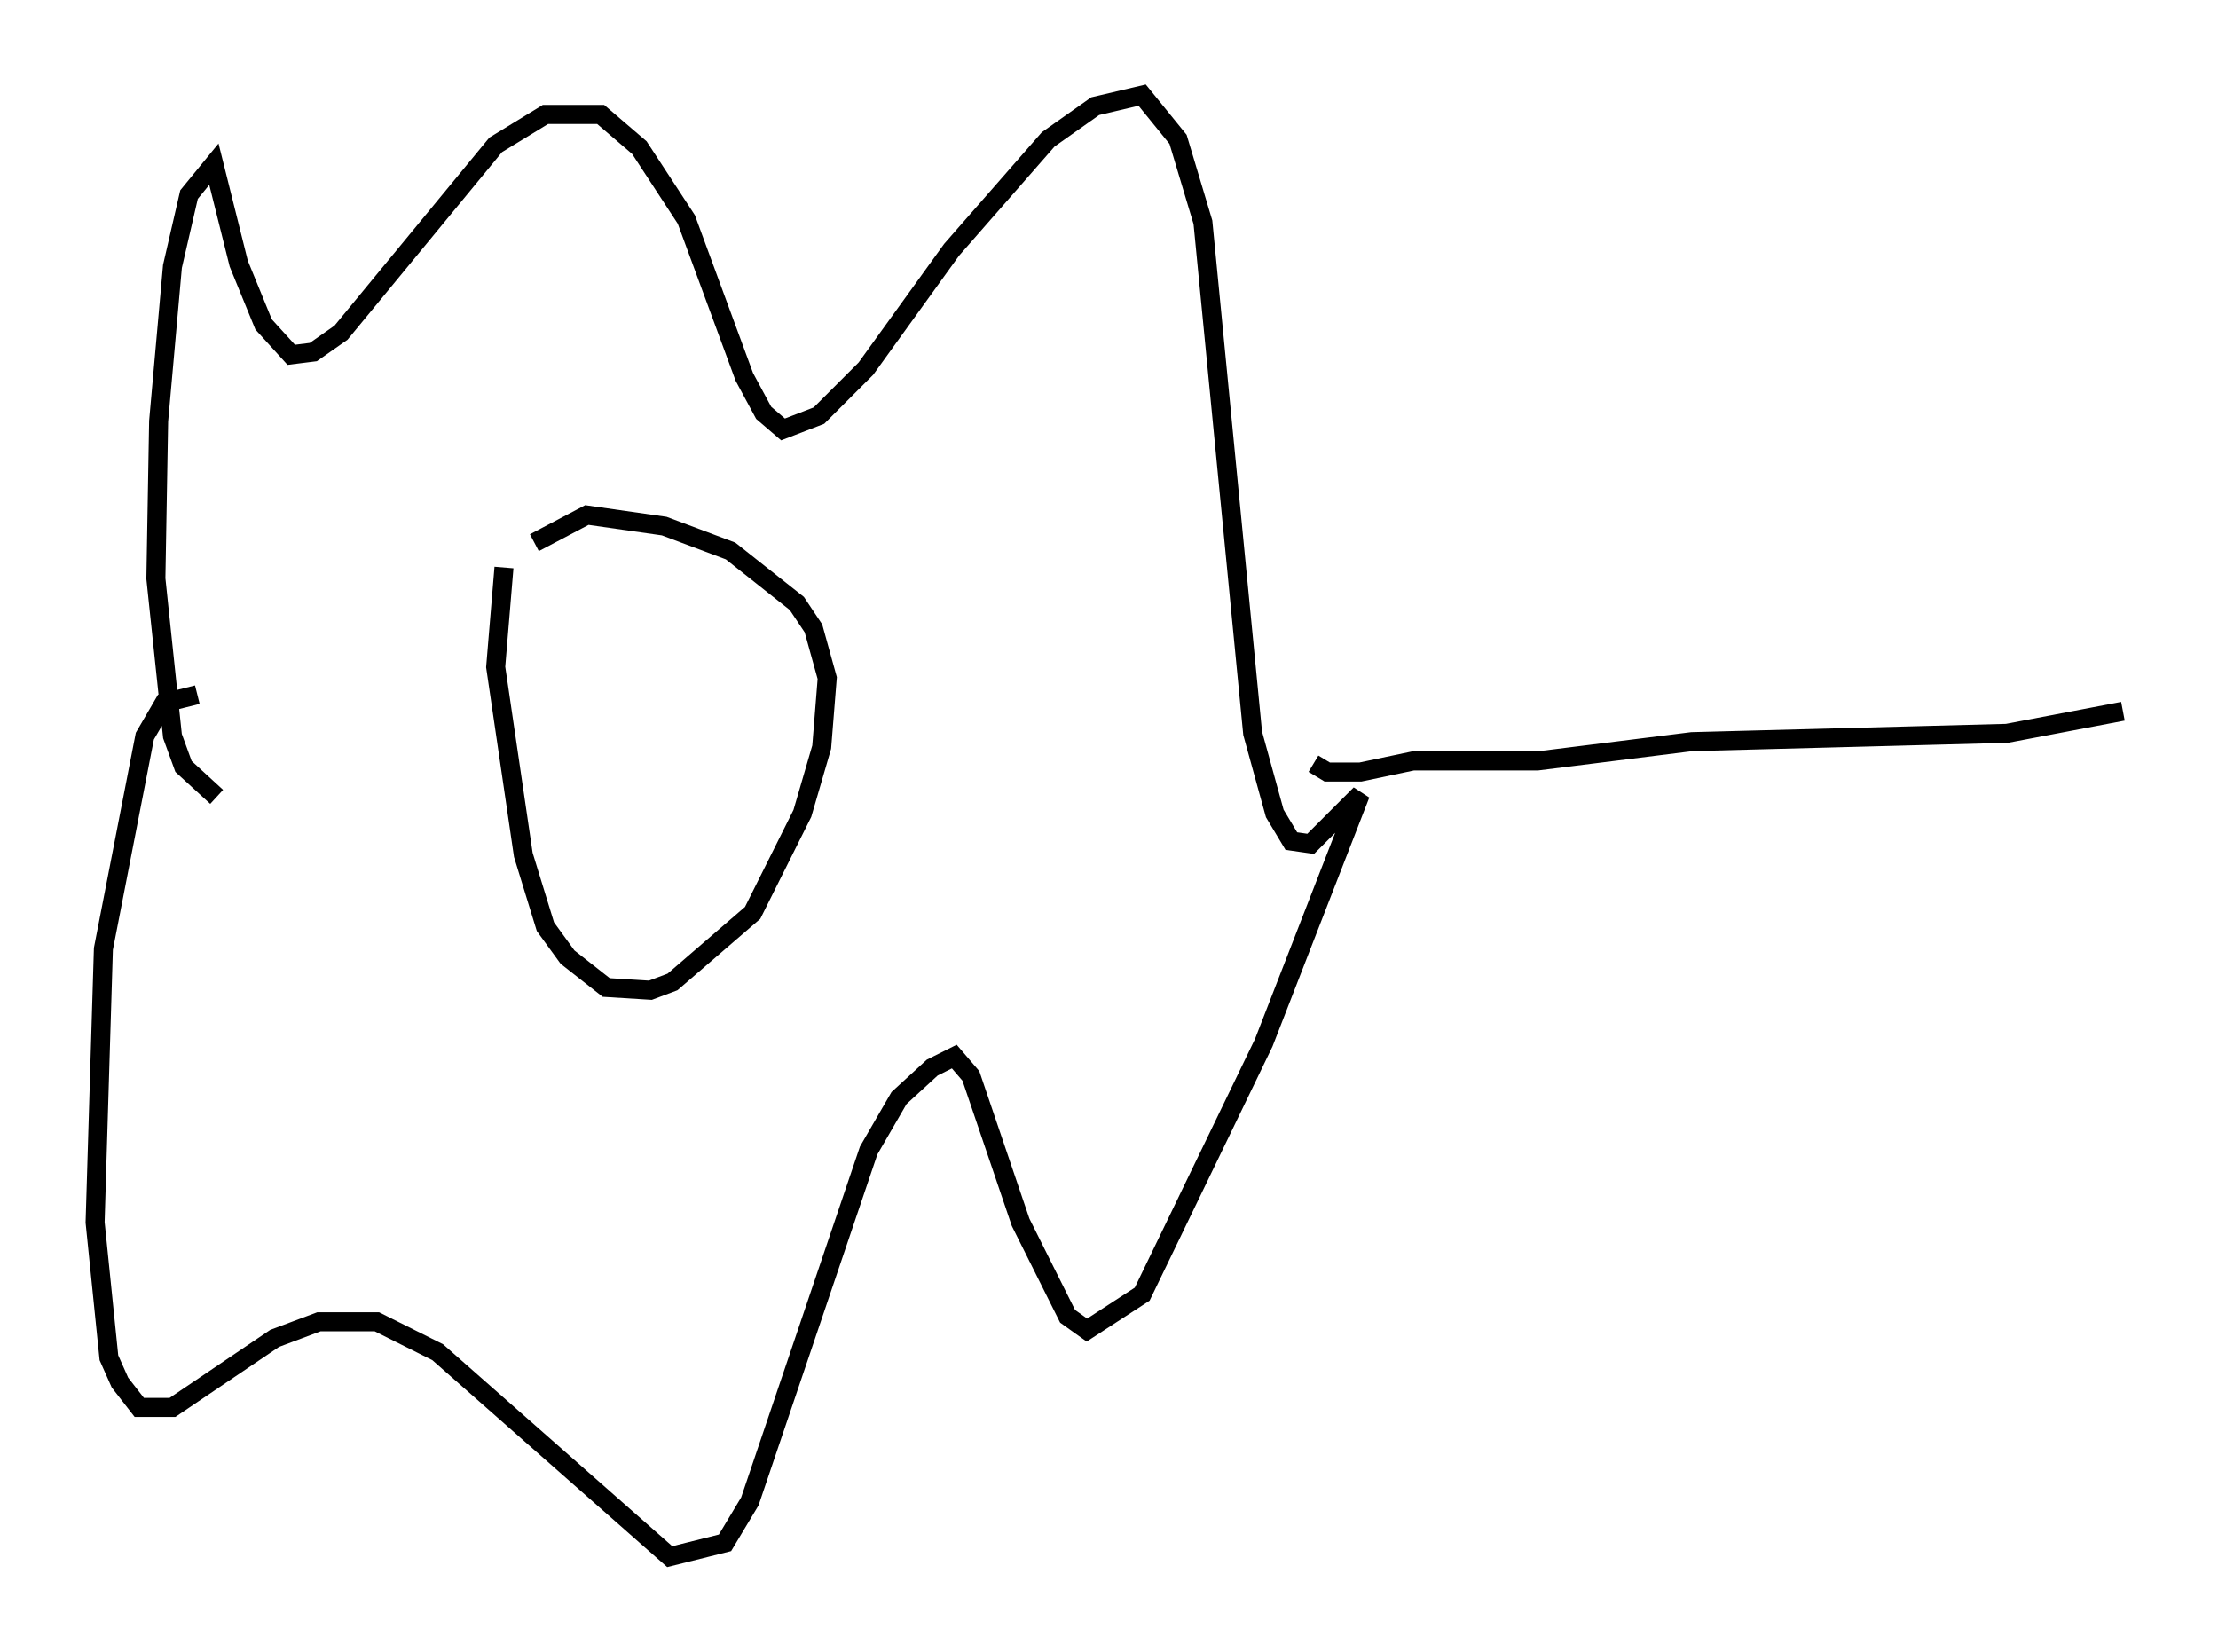 <?xml version="1.0" encoding="utf-8" ?>
<svg baseProfile="full" height="86.838" version="1.1" width="116.614" xmlns="http://www.w3.org/2000/svg" xmlns:ev="http://www.w3.org/2001/xml-events" xmlns:xlink="http://www.w3.org/1999/xlink"><defs /><rect fill="white" height="86.838" width="116.614" x="0" y="0" /><path d="M28.676, 26.933 m-2.179, 2.905 l-0.436, 5.229 1.453, 9.877 l1.162, 3.777 1.162, 1.598 l2.034, 1.598 2.324, 0.145 l1.162, -0.436 4.212, -3.631 l2.615, -5.229 1.017, -3.486 l0.291, -3.631 -0.726, -2.615 l-0.872, -1.307 -3.486, -2.76 l-3.486, -1.307 -4.067, -0.581 l-2.76, 1.453 m-16.704, 13.363 l-1.743, -1.598 -0.581, -1.598 l-0.872, -8.279 0.145, -8.279 l0.726, -8.134 0.872, -3.777 l1.307, -1.598 1.307, 5.229 l1.307, 3.196 1.453, 1.598 l1.162, -0.145 1.453, -1.017 l8.134, -9.877 2.615, -1.598 l2.905, 0.0 2.034, 1.743 l2.469, 3.777 3.05, 8.279 l1.017, 1.888 1.017, 0.872 l1.888, -0.726 2.469, -2.469 l4.503, -6.246 5.084, -5.81 l2.469, -1.743 2.469, -0.581 l1.888, 2.324 1.307, 4.358 l2.615, 26.871 1.162, 4.212 l0.872, 1.453 1.017, 0.145 l2.615, -2.615 -5.084, 13.073 l-6.391, 13.218 -2.905, 1.888 l-1.017, -0.726 -2.469, -4.939 l-2.615, -7.698 -0.872, -1.017 l-1.162, 0.581 -1.743, 1.598 l-1.598, 2.76 -6.246, 18.447 l-1.307, 2.179 -2.905, 0.726 l-12.201, -10.749 -3.196, -1.598 l-3.05, 0.0 -2.324, 0.872 l-5.374, 3.631 -1.743, 0.0 l-1.017, -1.307 -0.581, -1.307 l-0.726, -7.117 0.436, -14.38 l2.179, -11.184 1.017, -1.743 l1.743, -0.436 m58.681, 3.631 l0.726, 0.436 1.743, 0.0 l2.76, -0.581 6.536, 0.0 l8.134, -1.017 16.559, -0.436 l6.101, -1.162 " fill="none" stroke="black" stroke-width="1" /></svg>